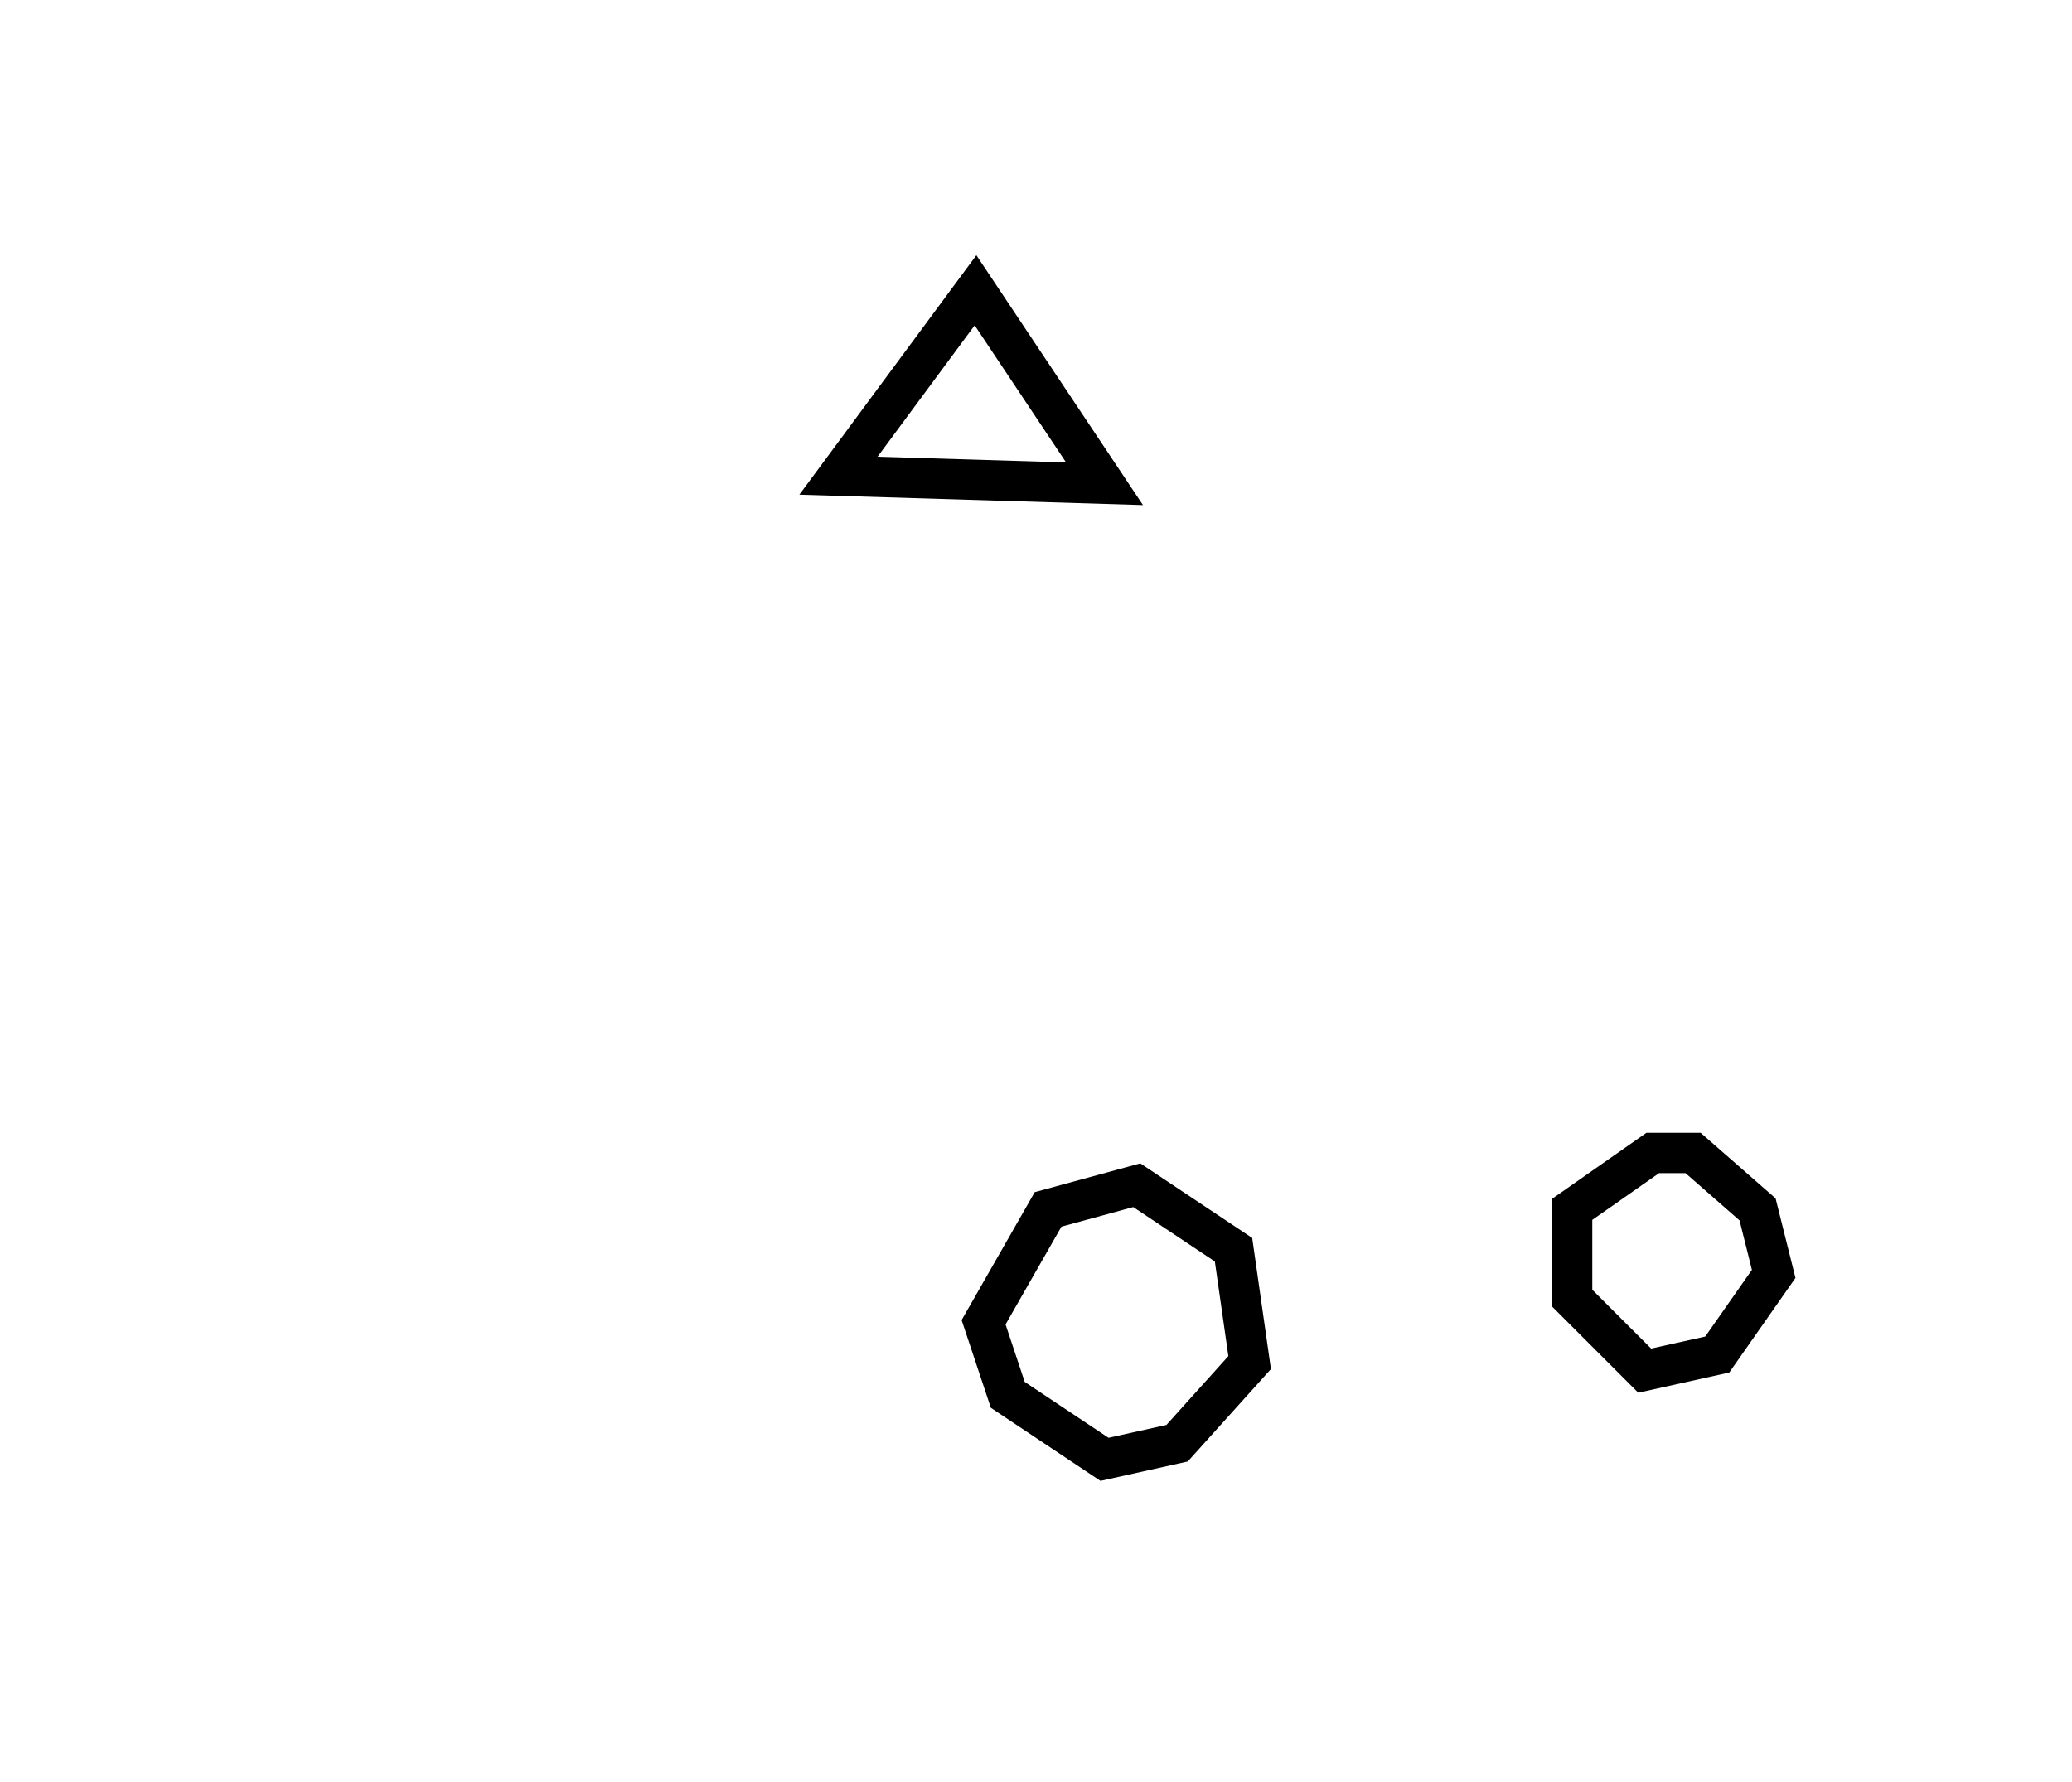 <?xml version="1.0" encoding="utf-8" ?>
<svg baseProfile="full" height="221" style="background-color: transparent;" version="1.1" viewBox="0,0,257,221" width="257" xmlns="http://www.w3.org/2000/svg" xmlns:ev="http://www.w3.org/2001/xml-events" xmlns:xlink="http://www.w3.org/1999/xlink"><defs><style type="text/css"><![CDATA[
                svg {
                    shape-rendering: geometricPrecision;
                    border: none;
                    outline: none;
                }
                path, ellipse {
                    vector-effect: non-scaling-stroke;
                }
            ]]></style></defs><path d="M 141,147 L 130,150 L 122,164 L 125,173 L 137,181 L 146,179 L 155,169 L 153,155 Z" fill="none" stroke="black" stroke-width="5" /><path d="M 210,143 L 205,143 L 195,150 L 195,161 L 204,170 L 213,168 L 220,158 L 218,150 Z" fill="none" stroke="black" stroke-width="5" /><path d="M 104,59 L 137,60 L 121,36 Z" fill="none" stroke="black" stroke-width="5" /></svg>